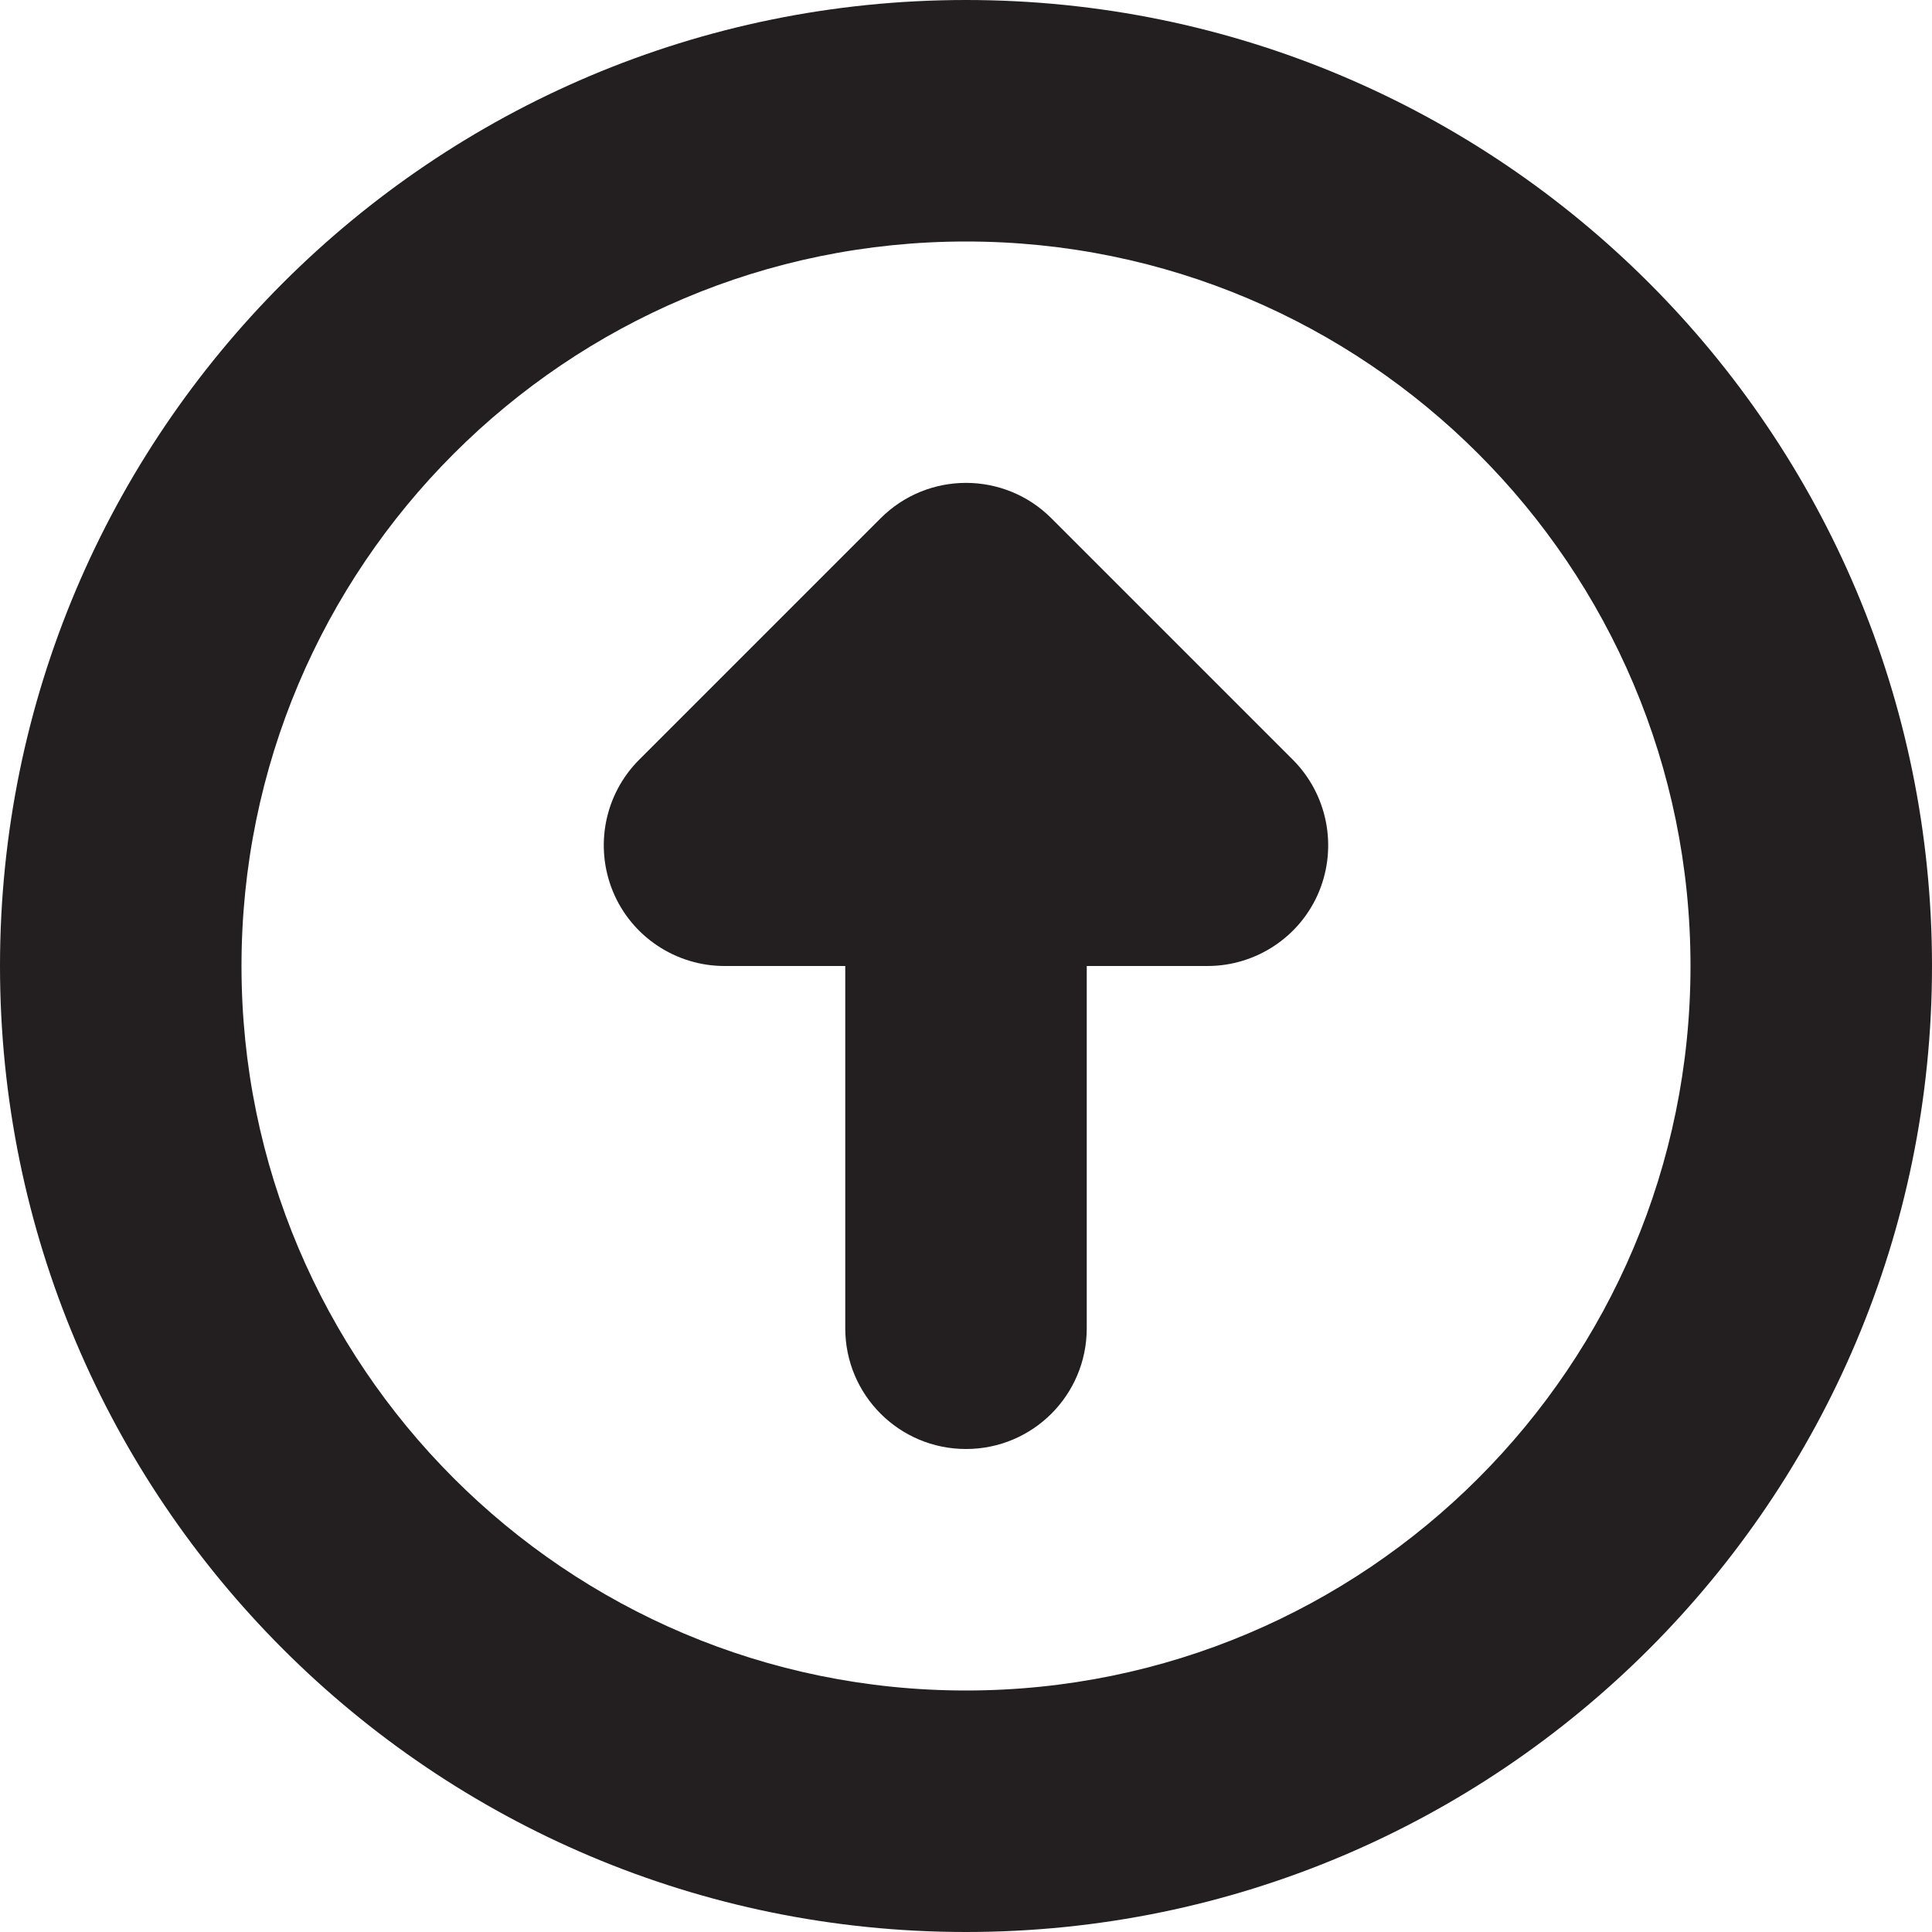 <?xml version="1.0" encoding="utf-8"?>
<!-- Generator: Adobe Illustrator 15.1.0, SVG Export Plug-In . SVG Version: 6.00 Build 0)  -->
<!DOCTYPE svg PUBLIC "-//W3C//DTD SVG 1.1//EN" "http://www.w3.org/Graphics/SVG/1.1/DTD/svg11.dtd">
<svg version="1.1" id="Layer_1" xmlns="http://www.w3.org/2000/svg" xmlns:xlink="http://www.w3.org/1999/xlink" x="0px" y="0px"
	 width="16px" height="16px" viewBox="0 0 16 16" enable-background="new 0 0 16 16" xml:space="preserve">
<g>
	<path fill-rule="evenodd" clip-rule="evenodd" fill="#231F20" d="M8,0C3.582,0,0,3.582,0,8s3.582,8,8,8s8-3.582,8-8S12.418,0,8,0z
		 M8,14c-3.313,0-6-2.687-6-6s2.687-6,6-6s6,2.687,6,6S11.313,14,8,14z"/>
	<path fill-rule="evenodd" clip-rule="evenodd" fill="#231F20" d="M8.707,4.292C8.512,4.097,8.256,3.999,8,3.999
		S7.488,4.097,7.293,4.292l-2,2C5.007,6.578,4.922,7.009,5.076,7.383C5.23,7.756,5.596,8,6,8h1v3c0,0.553,0.447,1,1,1s1-0.447,1-1V8
		h1c0.404,0,0.77-0.244,0.924-0.617c0.154-0.375,0.068-0.805-0.217-1.091L8.707,4.292z"/>
</g>
</svg>
